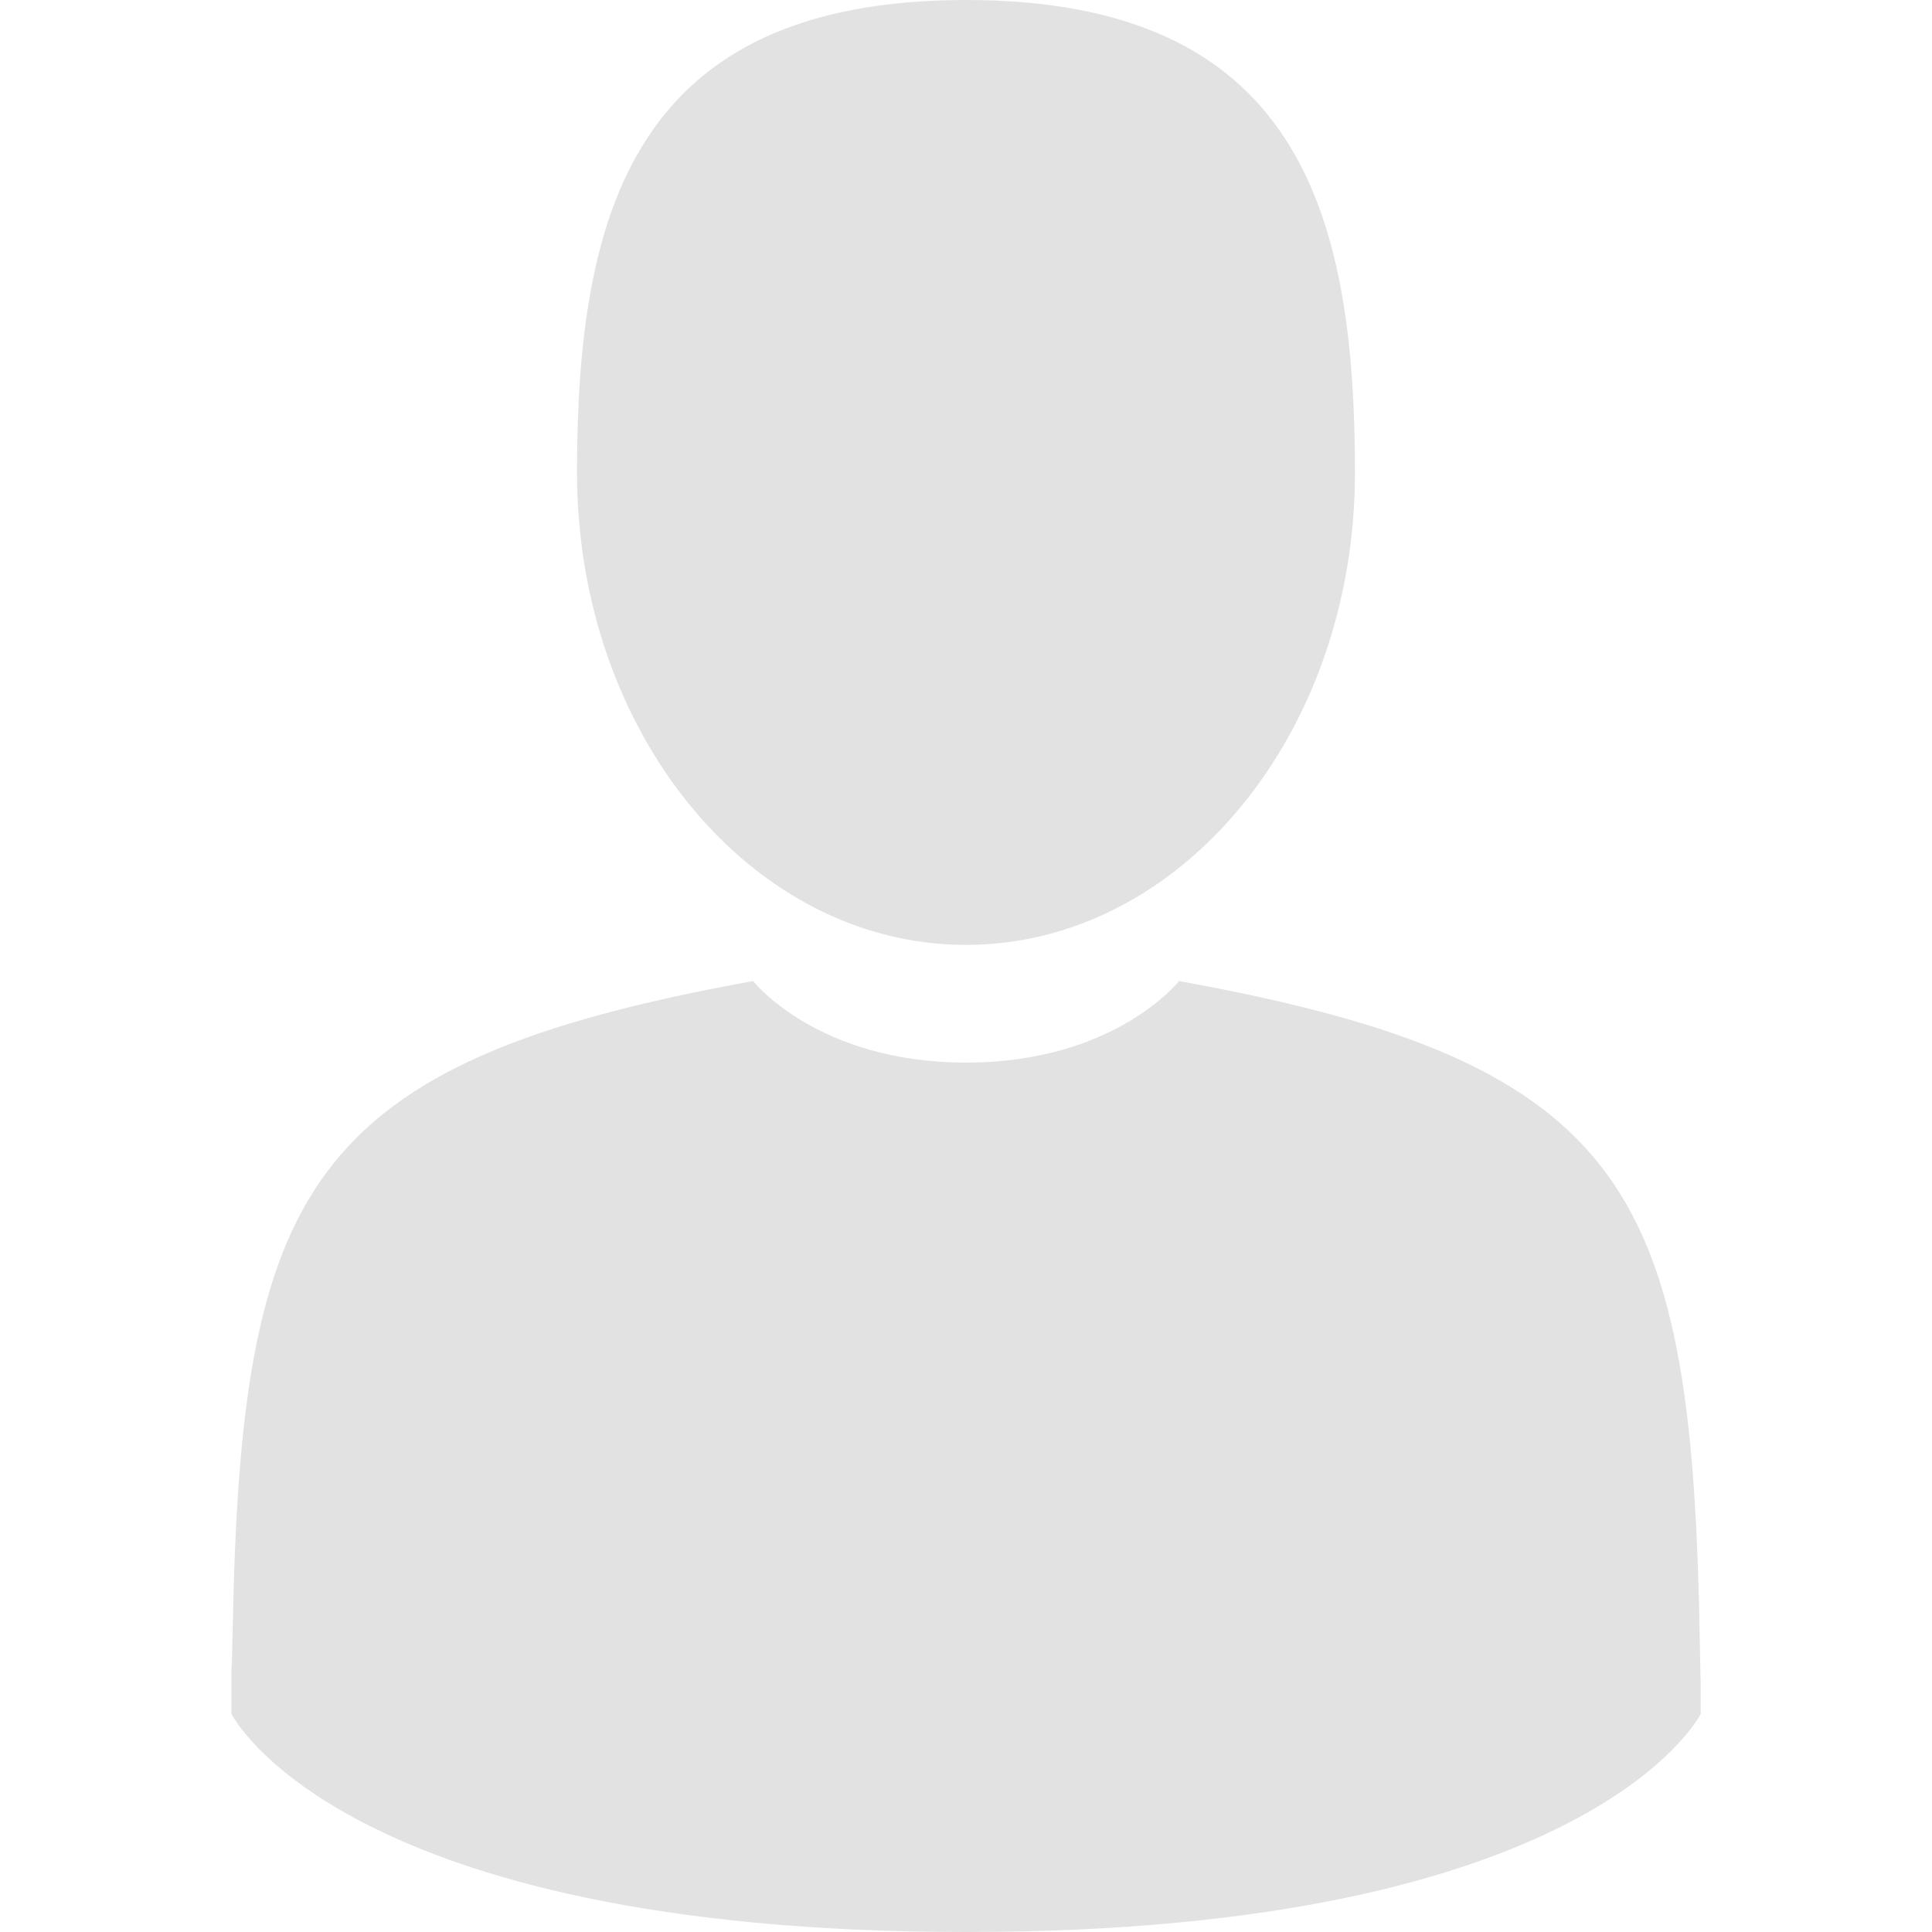 <svg width="15" height="15" viewBox="0 0 15 15" fill="none" xmlns="http://www.w3.org/2000/svg">
<g clip-path="url(#clip0)">
<path d="M7.5 7.336C9.168 7.336 10.52 5.694 10.52 3.668C10.52 1.642 10.076 0 7.5 0C4.924 0 4.48 1.642 4.48 3.668C4.48 5.694 5.833 7.336 7.5 7.336Z" fill="#E2E2E2"/>
<path d="M13.198 12.789C13.142 9.26 12.681 8.254 9.154 7.617C9.154 7.617 8.658 8.25 7.501 8.25C6.344 8.25 5.847 7.617 5.847 7.617C2.359 8.247 1.87 9.238 1.806 12.674C1.8 12.954 1.798 12.969 1.797 12.937C1.797 12.998 1.797 13.111 1.797 13.307C1.797 13.307 2.637 15 7.501 15C12.364 15 13.204 13.307 13.204 13.307C13.204 13.181 13.204 13.093 13.204 13.033C13.204 13.053 13.202 13.014 13.198 12.789Z" fill="#E2E2E2"/>
</g>
<defs>
<clipPath id="clip0">
<rect width="15" height="15" fill="white"/>
</clipPath>
</defs>
</svg>
